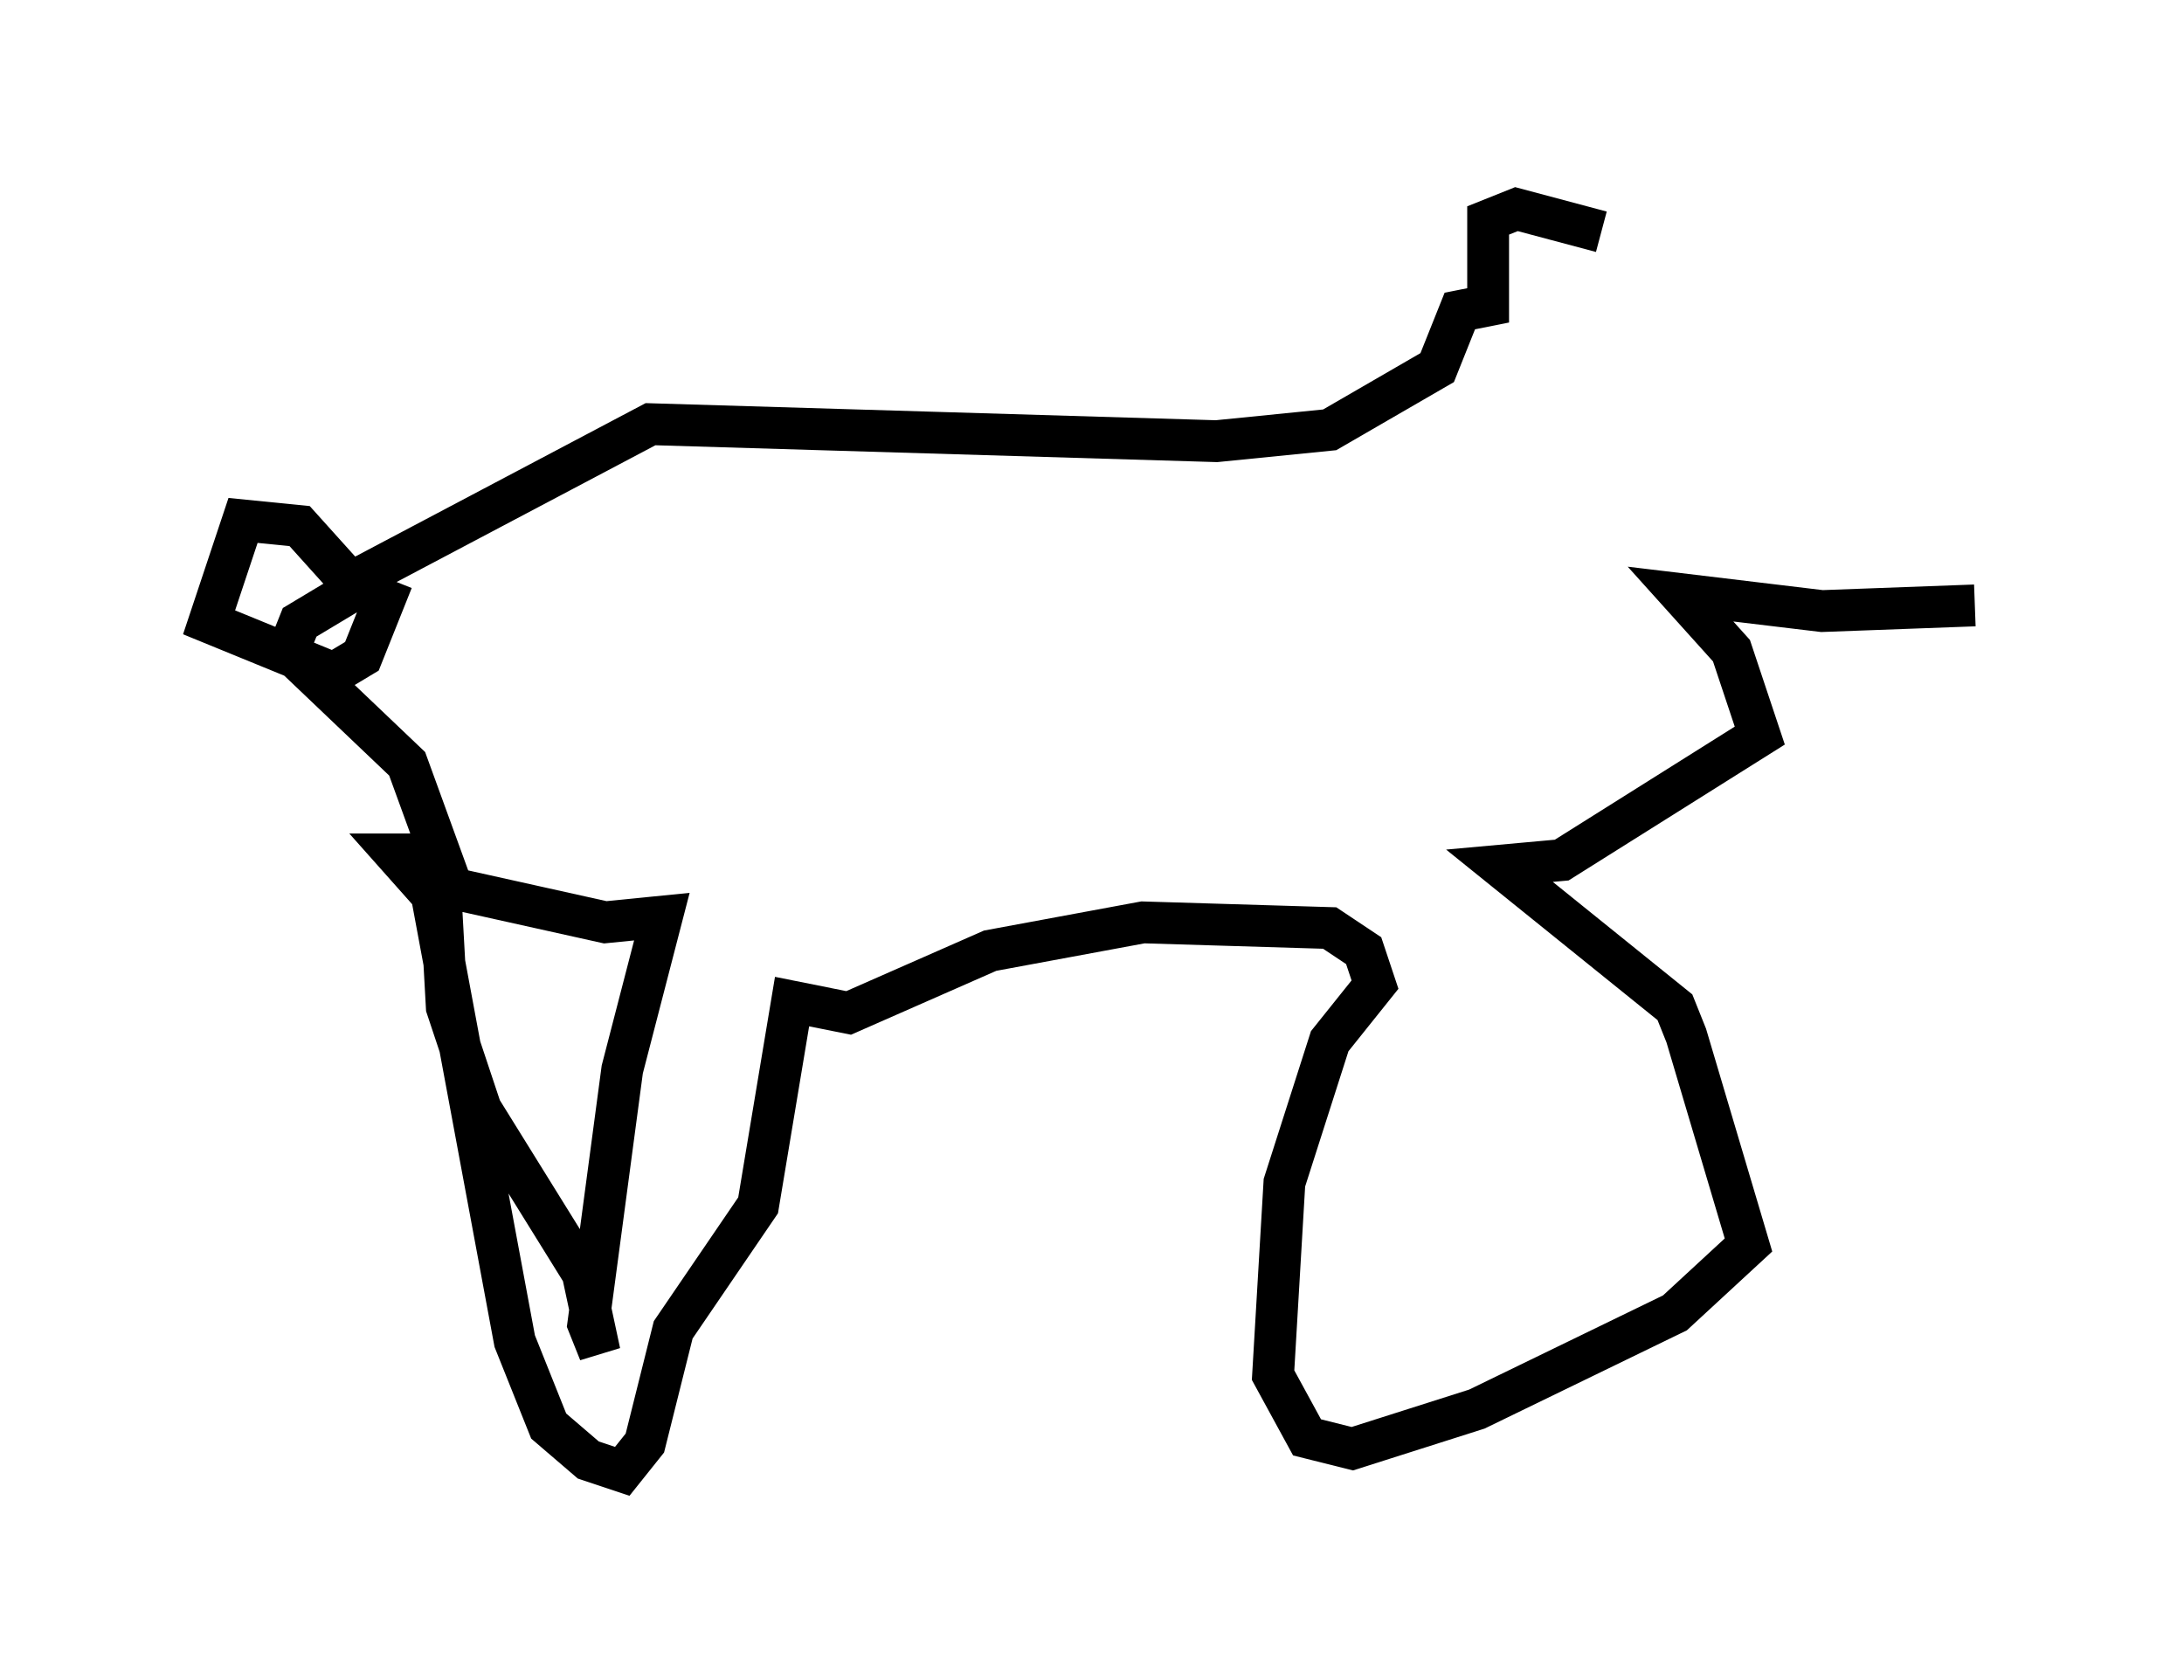<?xml version="1.0" encoding="utf-8" ?>
<svg baseProfile="full" height="40.176" version="1.1" width="52.219" xmlns="http://www.w3.org/2000/svg" xmlns:ev="http://www.w3.org/2001/xml-events" xmlns:xlink="http://www.w3.org/1999/xlink"><defs /><rect fill="white" height="40.176" width="52.219" x="0" y="0" /><path d="M39.1, 7.571 m-0.812, -2.03 l-2.03, -0.541 -0.677, 0.271 l0.0, 2.03 -0.677, 0.135 l-0.541, 1.353 -2.571, 1.488 l-2.706, 0.271 -13.532, -0.406 l-7.172, 3.789 -1.218, -1.353 l-1.353, -0.135 -0.812, 2.436 l2.977, 1.218 0.677, -0.406 l0.541, -1.353 -0.677, -0.271 l-1.353, 0.812 -0.271, 0.677 l2.842, 2.706 1.083, 2.977 l3.654, 0.812 1.353, -0.135 l-0.947, 3.654 -0.812, 6.089 l0.271, 0.677 -0.406, -1.894 l-2.436, -3.924 -0.812, -2.436 l-0.135, -2.436 -1.083, -1.218 l0.677, 0.0 2.165, 11.637 l0.812, 2.03 0.947, 0.812 l0.812, 0.271 0.541, -0.677 l0.677, -2.706 2.03, -2.977 l0.812, -4.871 1.353, 0.271 l3.383, -1.488 3.654, -0.677 l4.465, 0.135 0.812, 0.541 l0.271, 0.812 -1.083, 1.353 l-1.083, 3.383 -0.271, 4.601 l0.812, 1.488 1.083, 0.271 l2.977, -0.947 4.736, -2.3 l1.759, -1.624 -1.488, -5.007 l-0.271, -0.677 -4.195, -3.383 l1.488, -0.135 4.736, -2.977 l-0.677, -2.03 -1.218, -1.353 l3.383, 0.406 3.654, -0.135 " fill="none" stroke="black" stroke-width="1" /></svg>